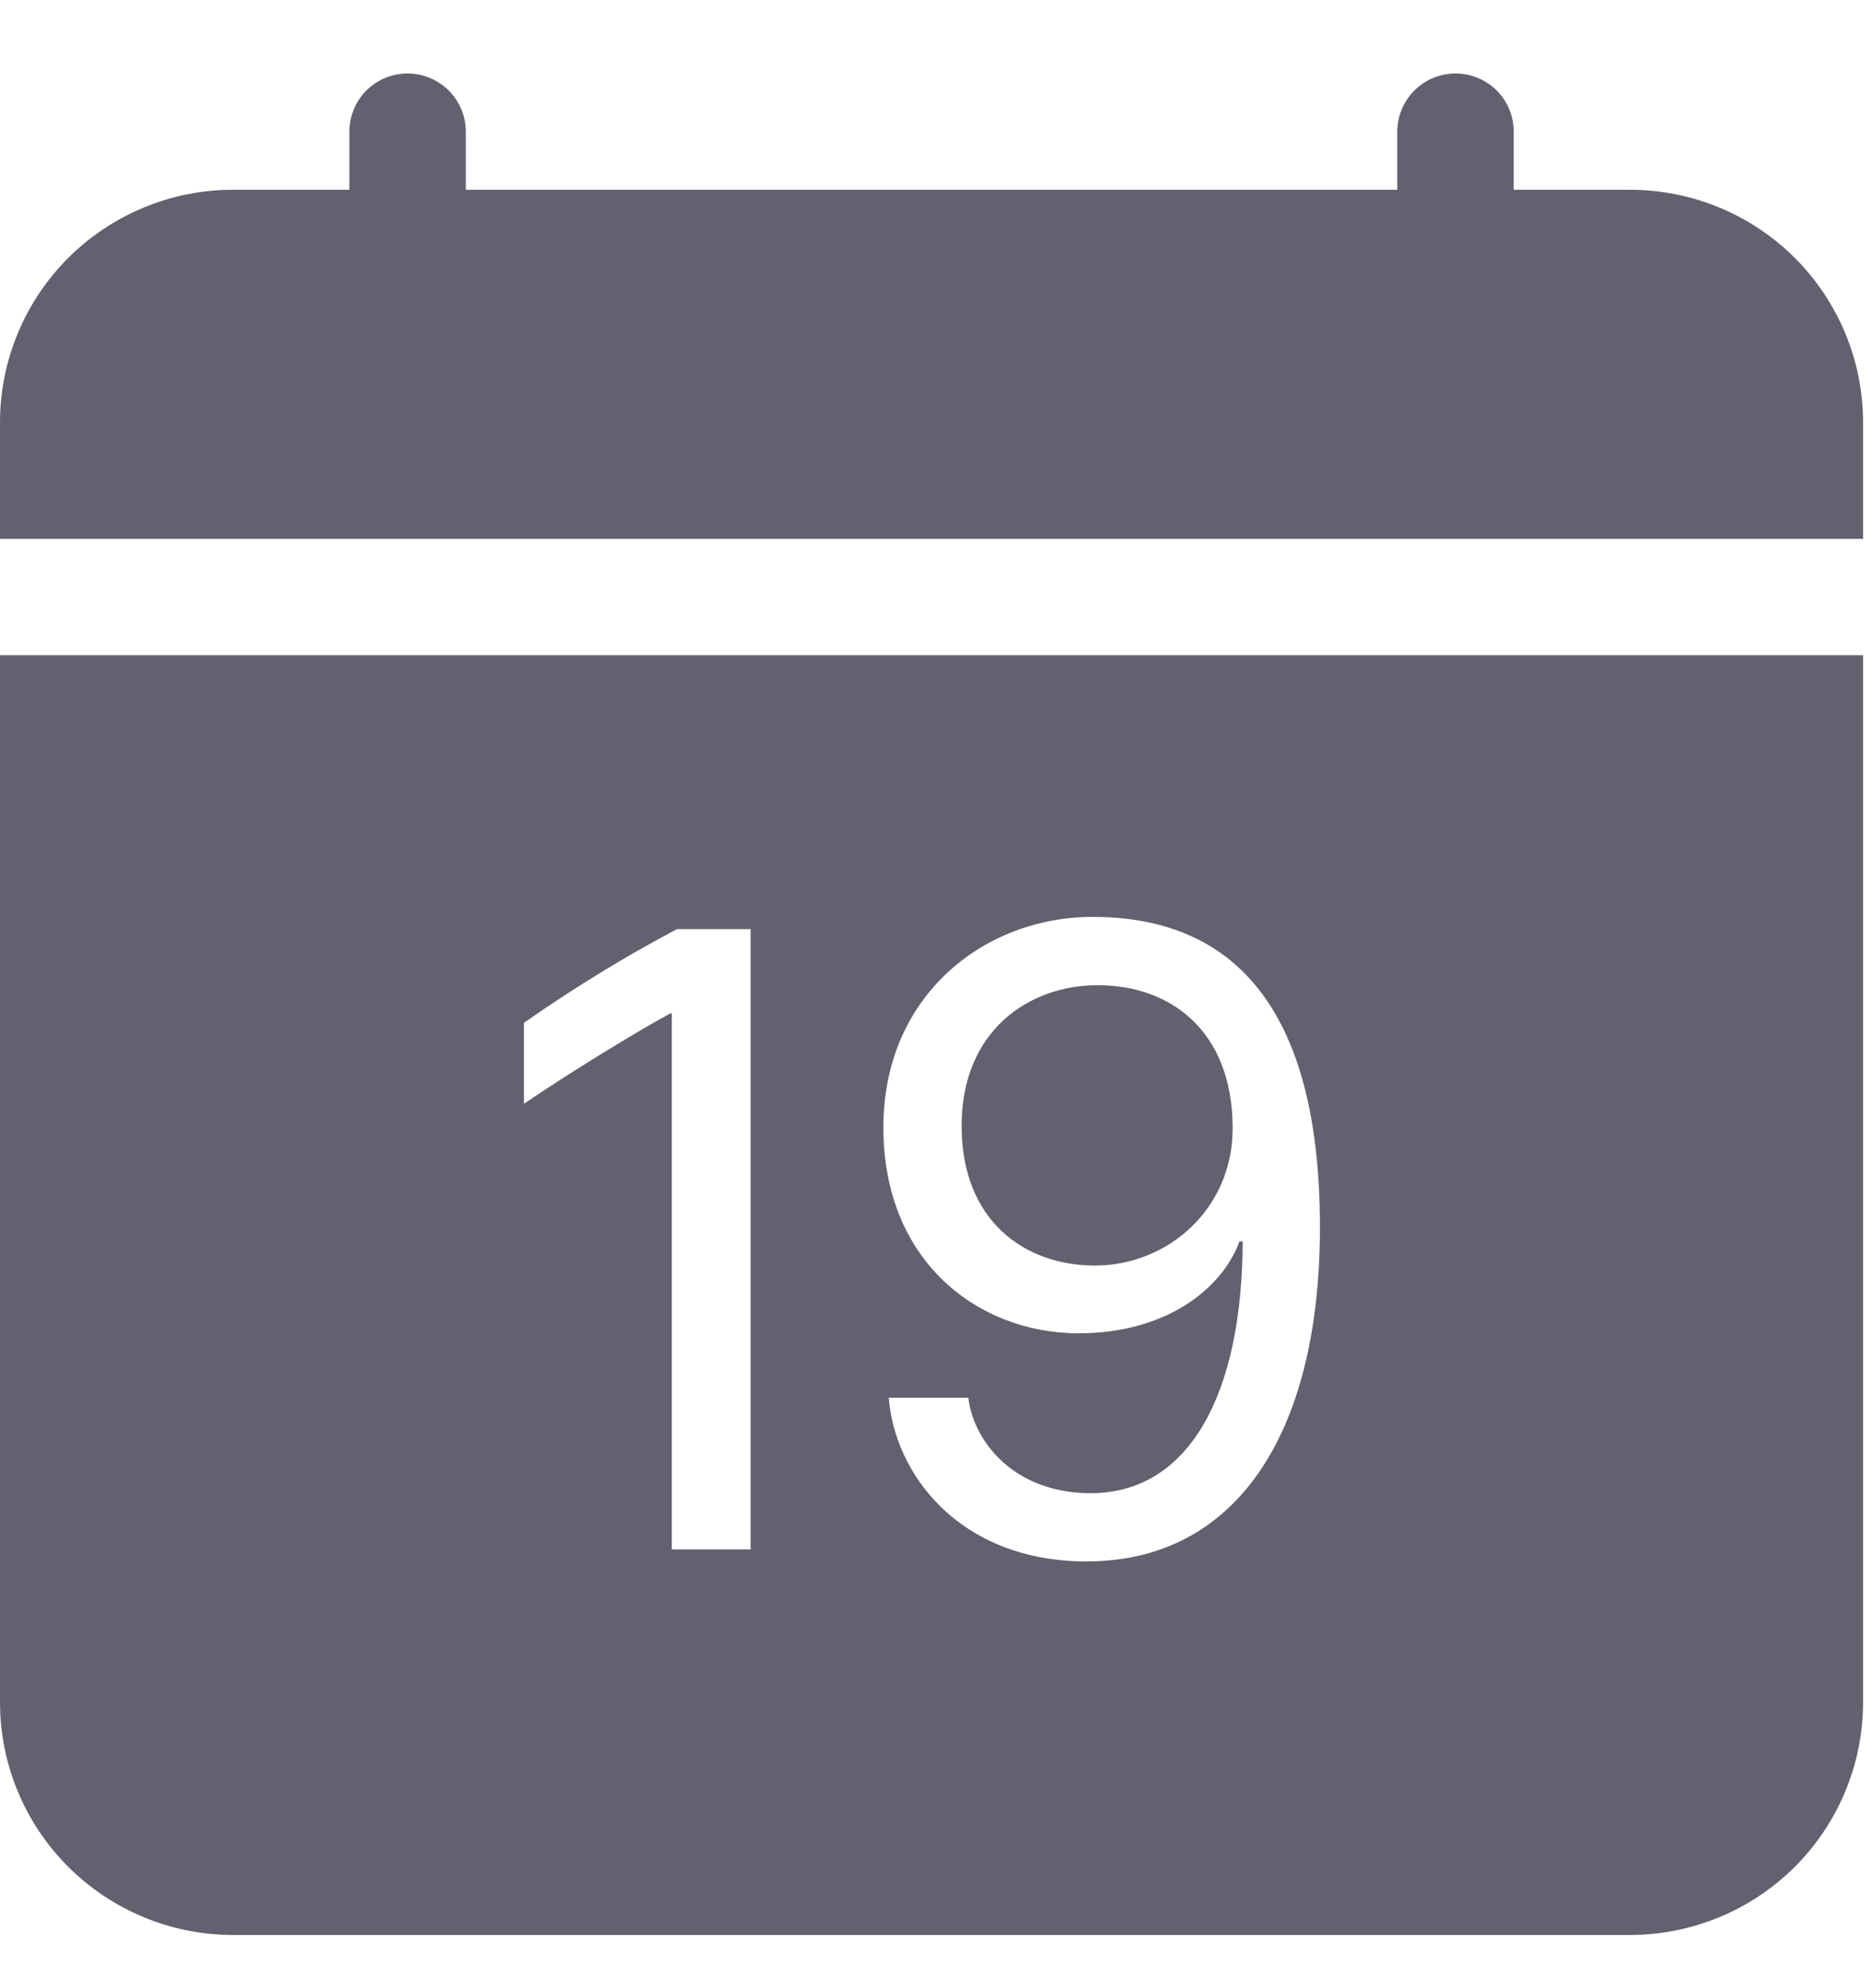 <svg width="17" height="18" viewBox="0 0 17 18" fill="none" xmlns="http://www.w3.org/2000/svg">
<path d="M4.221 1.193C4.221 1.053 4.165 0.919 4.066 0.82C3.967 0.722 3.833 0.666 3.693 0.666C3.553 0.666 3.419 0.722 3.32 0.82C3.221 0.919 3.166 1.053 3.166 1.193V1.72H2.11C1.551 1.72 1.014 1.943 0.618 2.338C0.222 2.734 0 3.27 0 3.829L0 4.884H16.883V3.829C16.883 3.27 16.66 2.734 16.265 2.338C15.869 1.943 15.332 1.72 14.772 1.72H13.717V1.193C13.717 1.053 13.662 0.919 13.563 0.82C13.464 0.722 13.33 0.666 13.19 0.666C13.05 0.666 12.915 0.722 12.817 0.82C12.718 0.919 12.662 1.053 12.662 1.193V1.72H4.221V1.193ZM9.921 11.47C10.58 11.47 11.17 10.96 11.17 10.226C11.17 9.349 10.614 8.929 9.946 8.929C9.328 8.929 8.714 9.337 8.714 10.205C8.714 11.066 9.287 11.47 9.921 11.47Z" fill="#62616F"/>
<path d="M16.883 15.428V5.938H0V15.428C0 15.987 0.222 16.523 0.618 16.919C1.014 17.314 1.551 17.537 2.11 17.537H14.772C15.332 17.537 15.869 17.314 16.265 16.919C16.66 16.523 16.883 15.987 16.883 15.428ZM9.851 14.152C8.68 14.152 8.104 13.343 8.054 12.668H8.775C8.82 13.058 9.183 13.533 9.884 13.533C10.774 13.533 11.257 12.639 11.261 11.251H11.232C11.071 11.688 10.56 12.084 9.773 12.084C8.874 12.084 8.005 11.441 8.005 10.218C8.005 9.019 8.924 8.31 9.901 8.31C11.137 8.31 11.961 9.084 11.961 11.123C11.961 13.027 11.178 14.151 9.851 14.151V14.152ZM6.802 8.421V14.043H6.088V9.184H6.076C5.77 9.349 5.144 9.733 4.748 10.004V9.27C5.192 8.959 5.655 8.675 6.134 8.421H6.801H6.802Z" fill="#62616F"/>
</svg>
